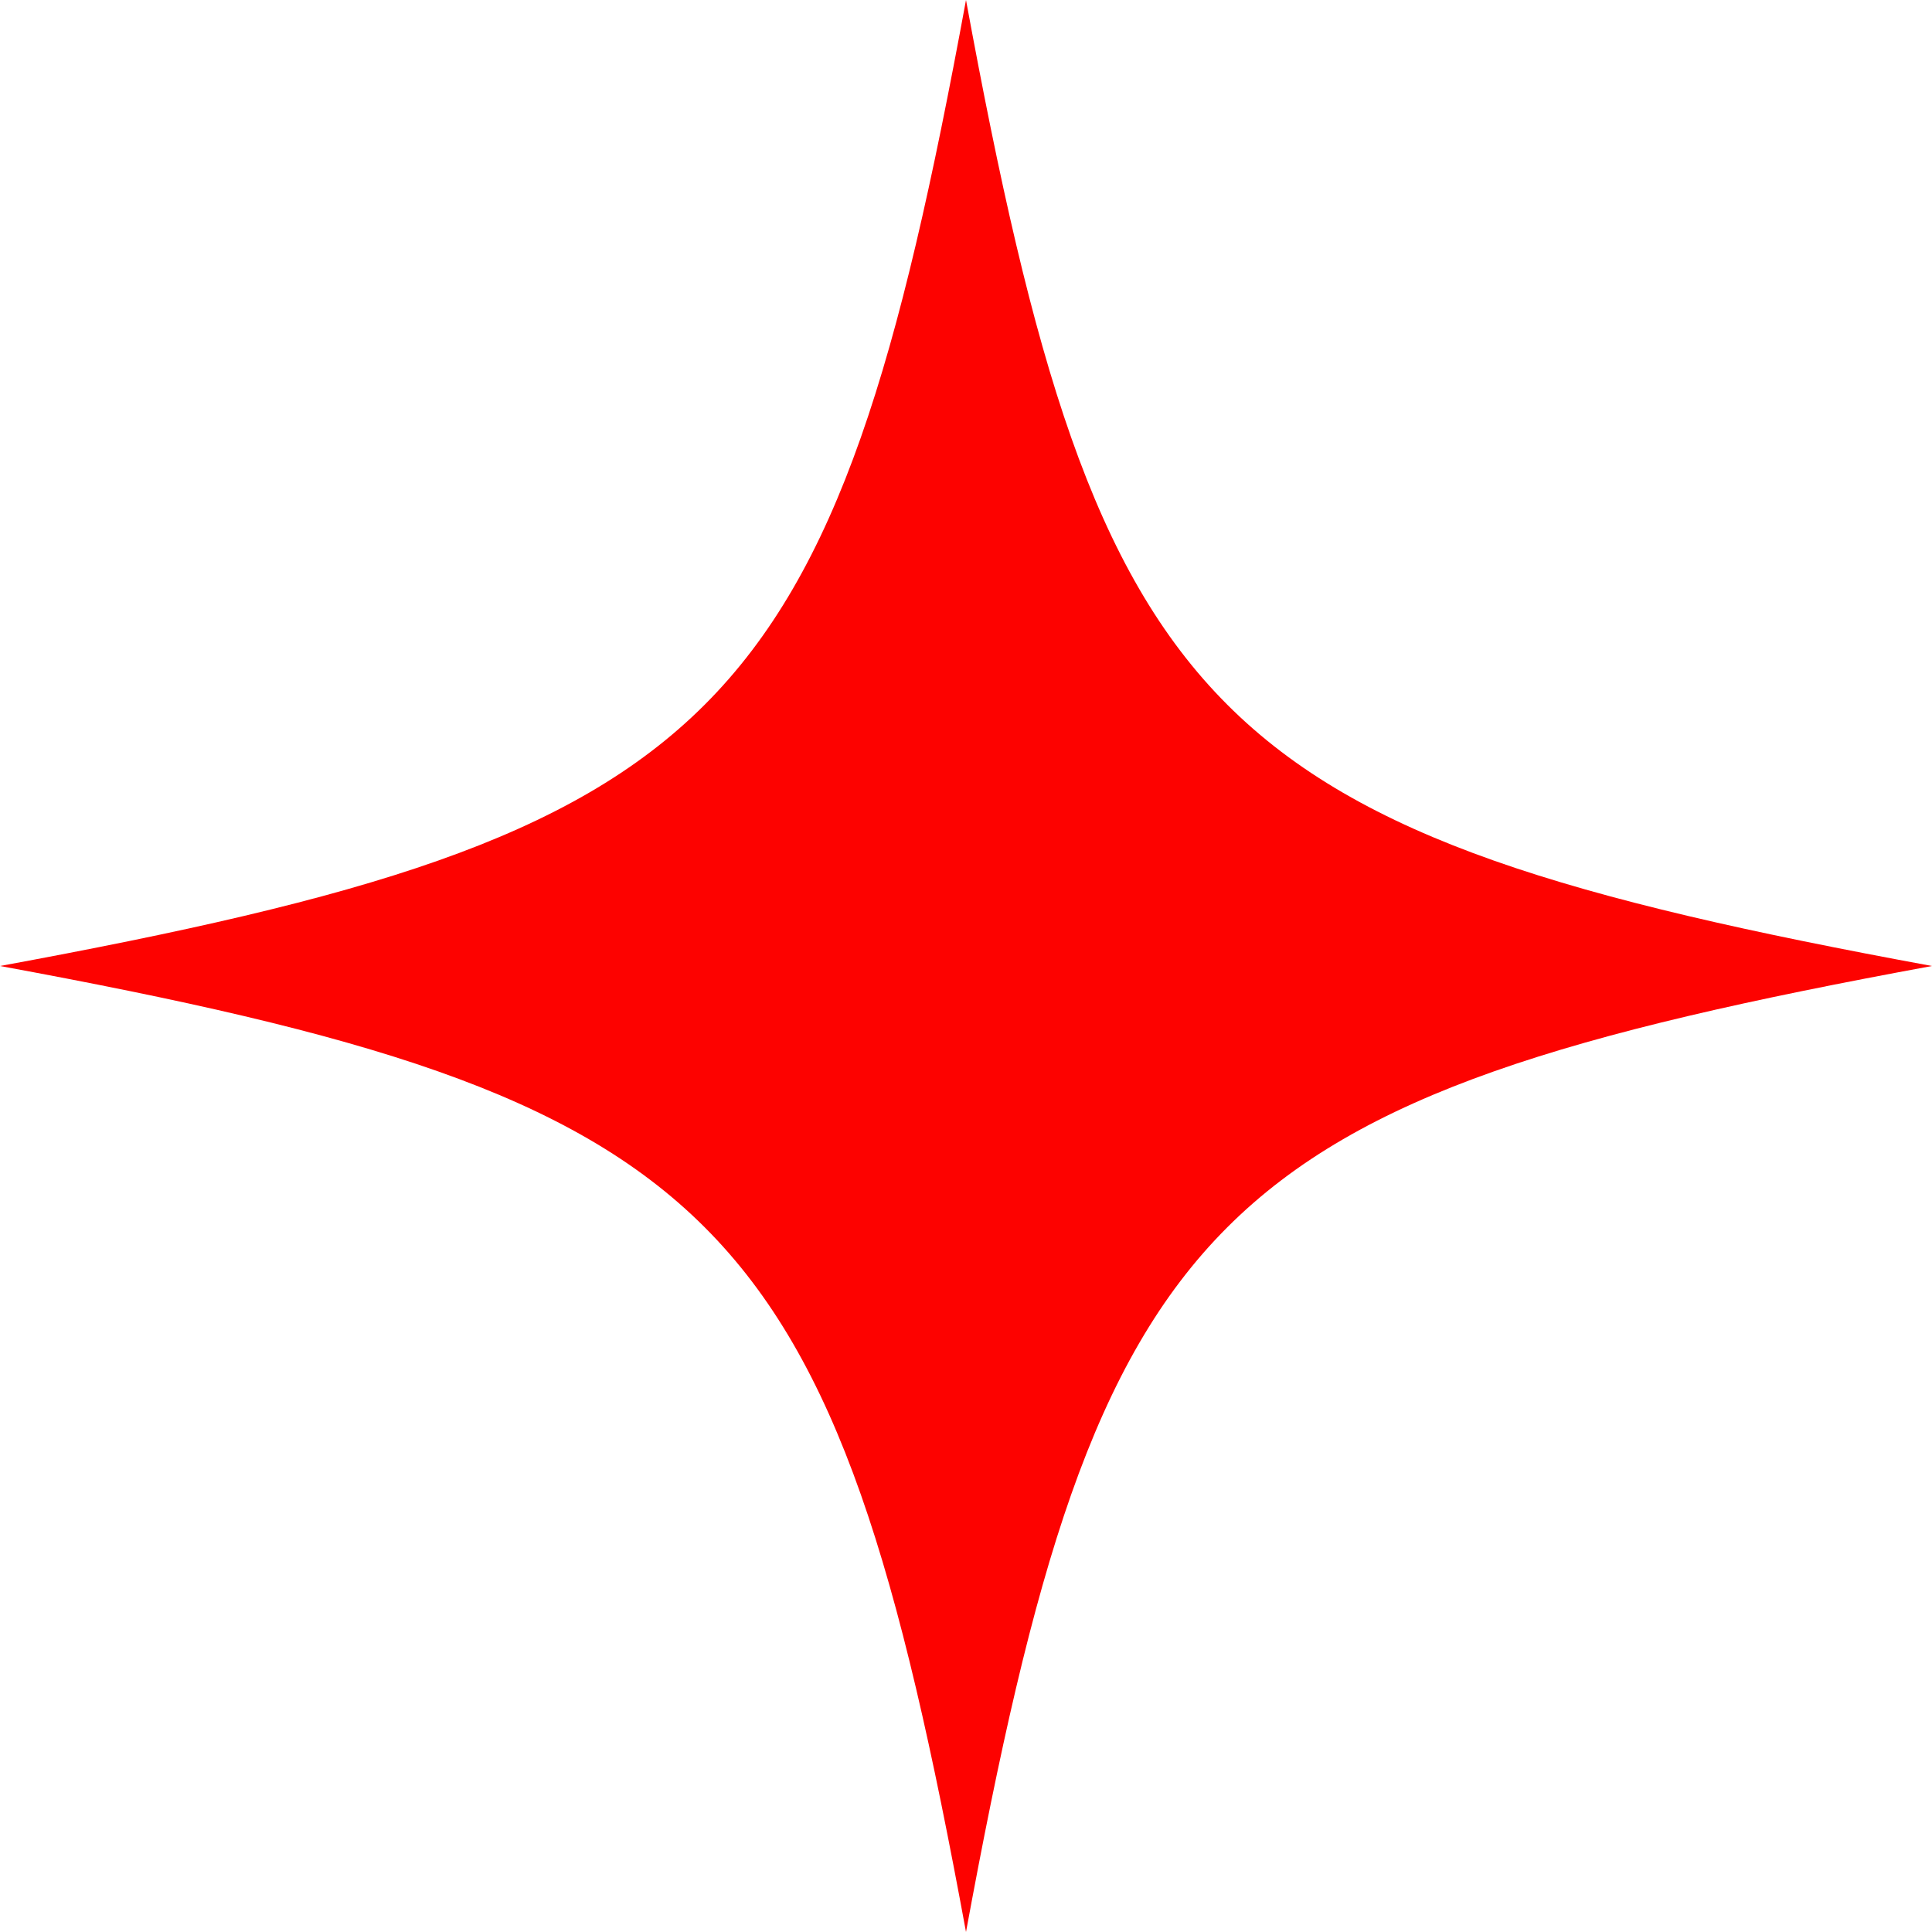 <svg xmlns="http://www.w3.org/2000/svg" xmlns:xlink="http://www.w3.org/1999/xlink" preserveAspectRatio="xMidYMid" width="10" height="10" viewBox="0 0 10 10">
  <defs>
    <style>
      .cls-1 {
        fill: #fd0200;
        fill-rule: evenodd;
      }
    </style>
  </defs>
  <path d="M5.000,0.000 C4.310,3.750 3.750,4.310 0.000,5.000 C3.750,5.690 4.310,6.250 5.000,10.000 C5.690,6.250 6.250,5.690 10.000,5.000 C6.250,4.310 5.690,3.750 5.000,0.000 Z" class="cls-1"/>
</svg>
